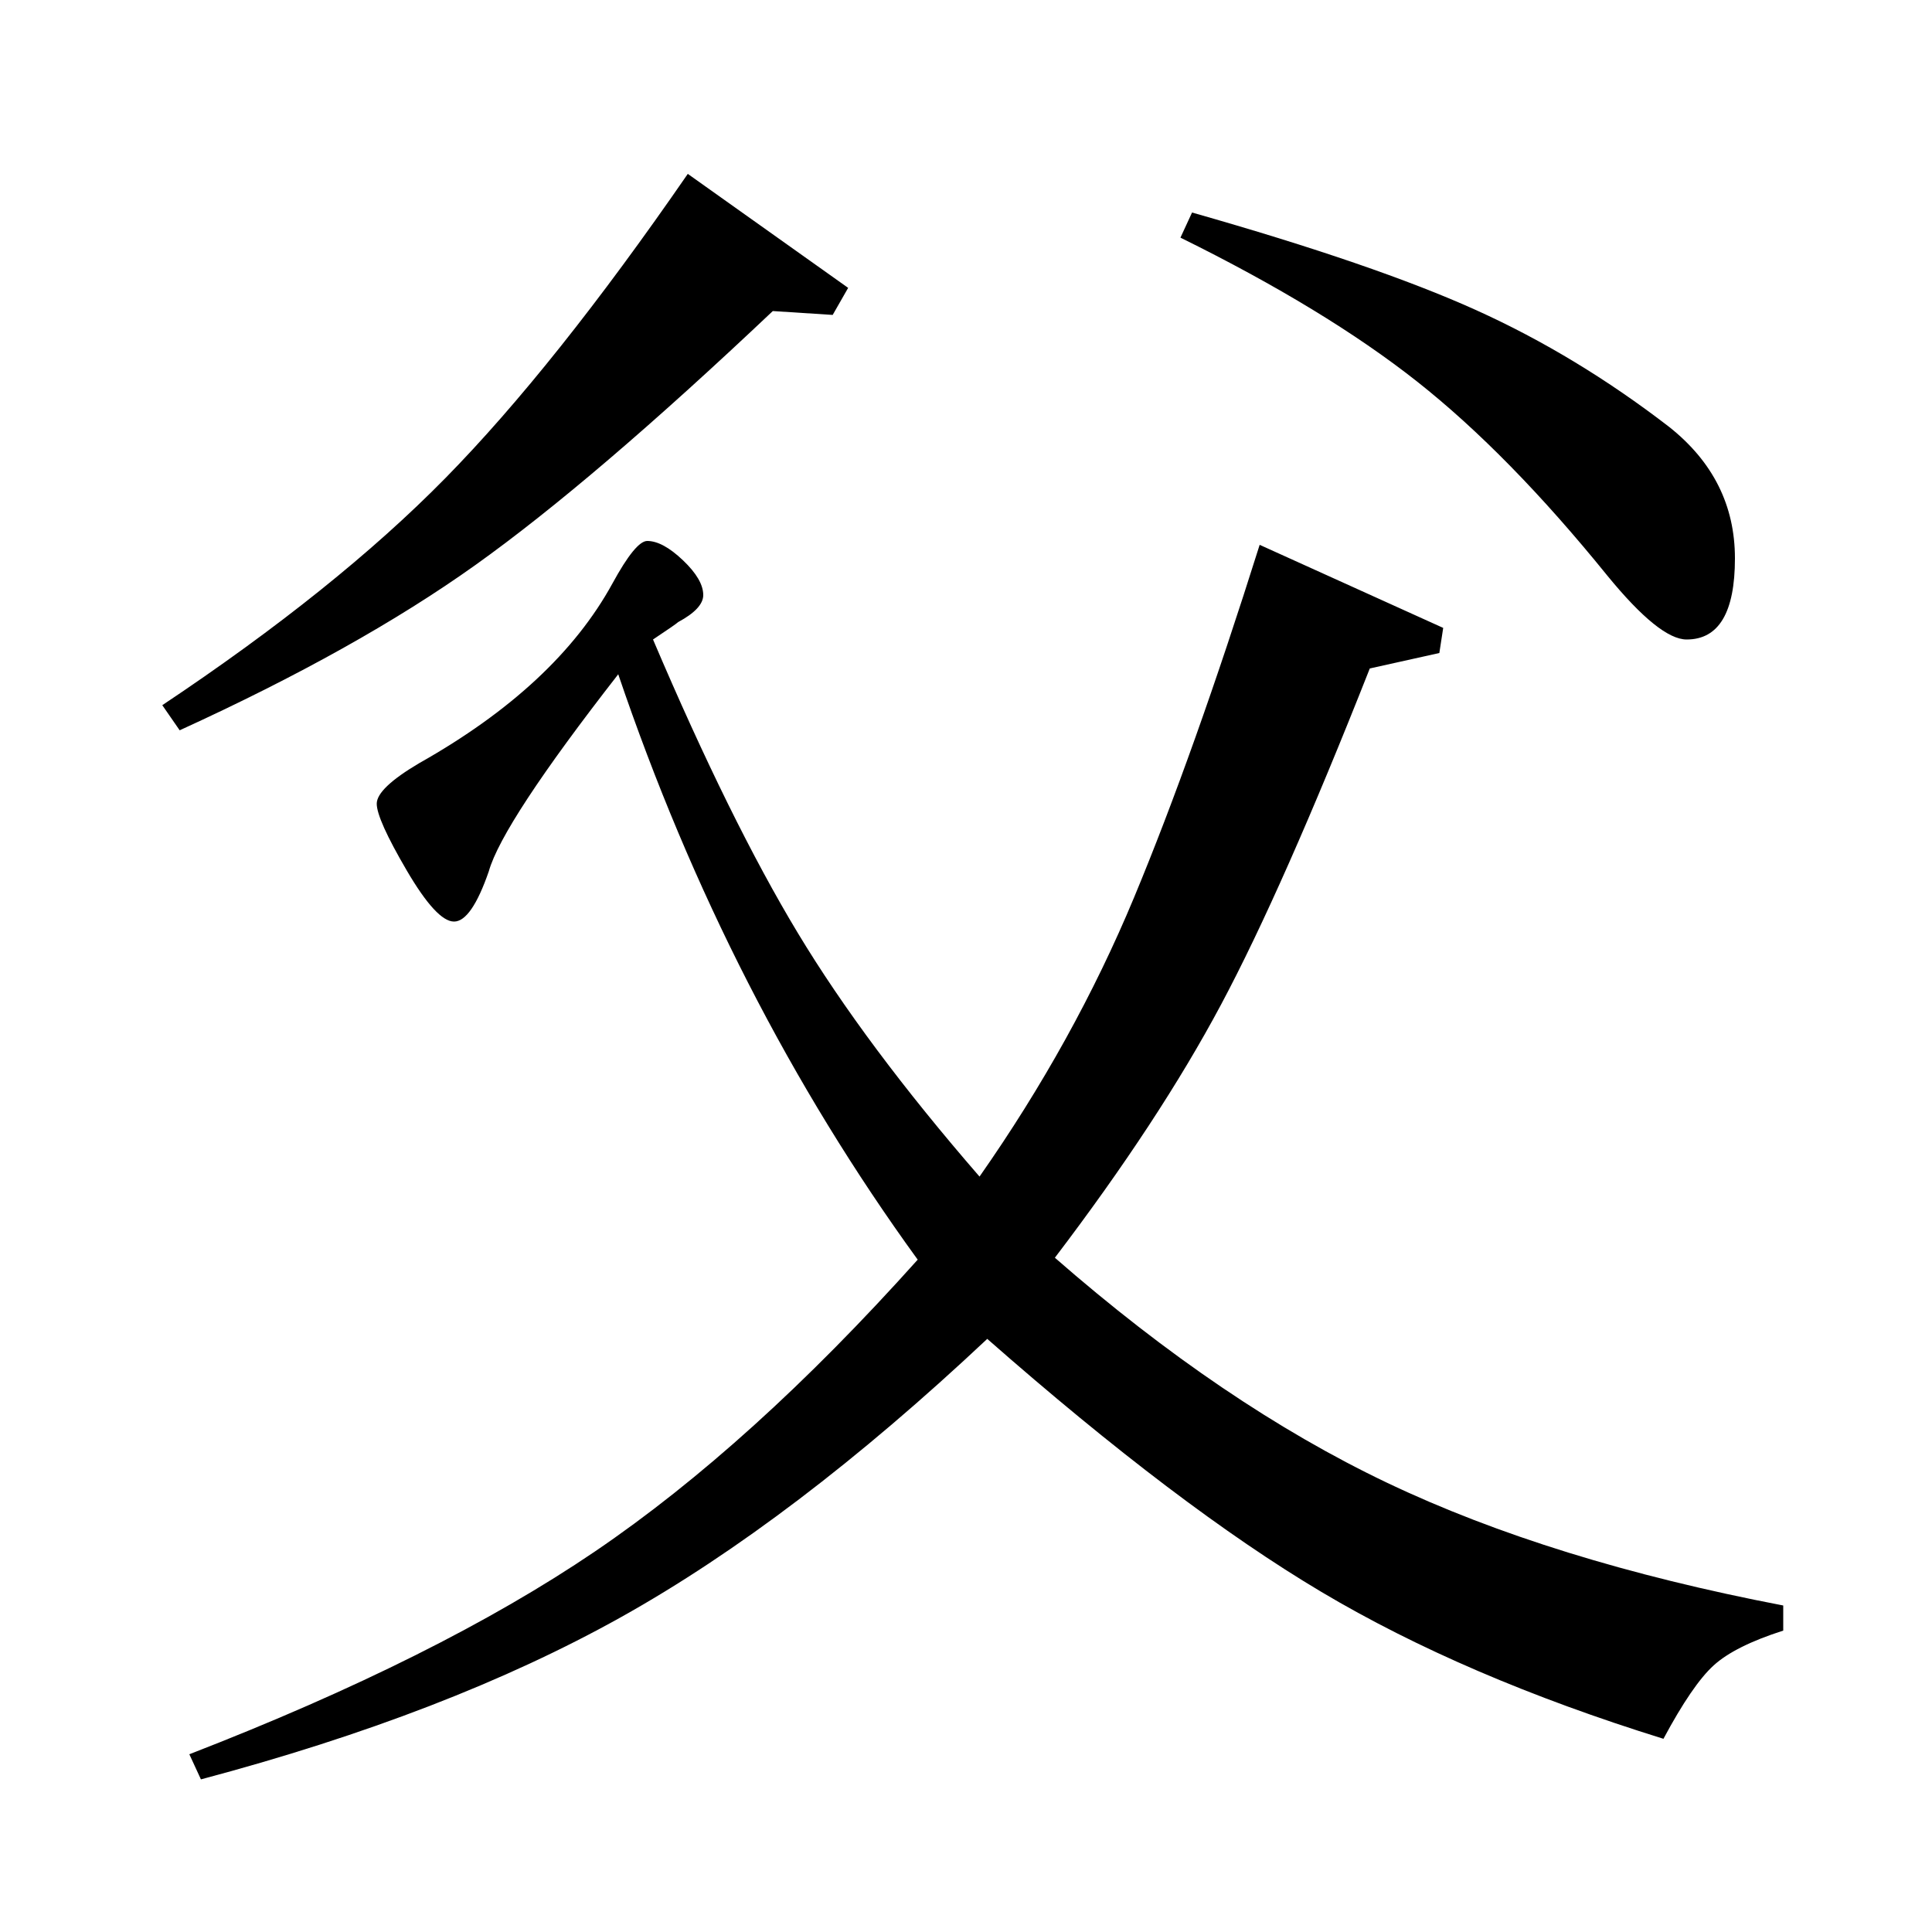 <?xml version="1.0" standalone="no"?>
<!DOCTYPE svg PUBLIC "-//W3C//DTD SVG 1.1//EN" "http://www.w3.org/Graphics/SVG/1.1/DTD/svg11.dtd" >
<svg xmlns="http://www.w3.org/2000/svg" xmlns:xlink="http://www.w3.org/1999/xlink" version="1.1" viewBox="0 -140 1000 1000">
  <g transform="matrix(1 0 0 -1 0 860)">
   <path fill="currentColor"
d="M104 79l-6 13q129 50 210 105t167 151q-98 135 -155 303q-60 -77 -67 -102q-9 -26 -18 -26t-24.5 26.5t-15.5 34.5t22 21q71 40 100 93q12 22 18 22q8 0 18.5 -10t10.5 -18q0 -7 -13 -14q-1 -1 -13 -9q40 -94 75 -152t94 -126q49 70 80 144.5t65 182.5l95 -43l-2 -13
l-36 -8q-45 -114 -77 -174t-86 -131q87 -76 172 -116.5t205 -63.5v-13q-25 -8 -36 -18t-26 -38q-103 32 -177 76t-173 131q-100 -94 -189.5 -144t-217.5 -84zM356 910l83 -59l-8 -14l-31 2q-93 -88 -154 -131.5t-153 -85.5l-9 13q90 60 146.5 117.5t125.5 157.5zM611 877
l6 13q95 -27 147 -50.5t100 -60.5q34 -27 34 -68q0 -42 -25 -42q-14 0 -41 33q-51 63 -98.5 100.5t-122.5 74.5z" />
  </g>

</svg>
